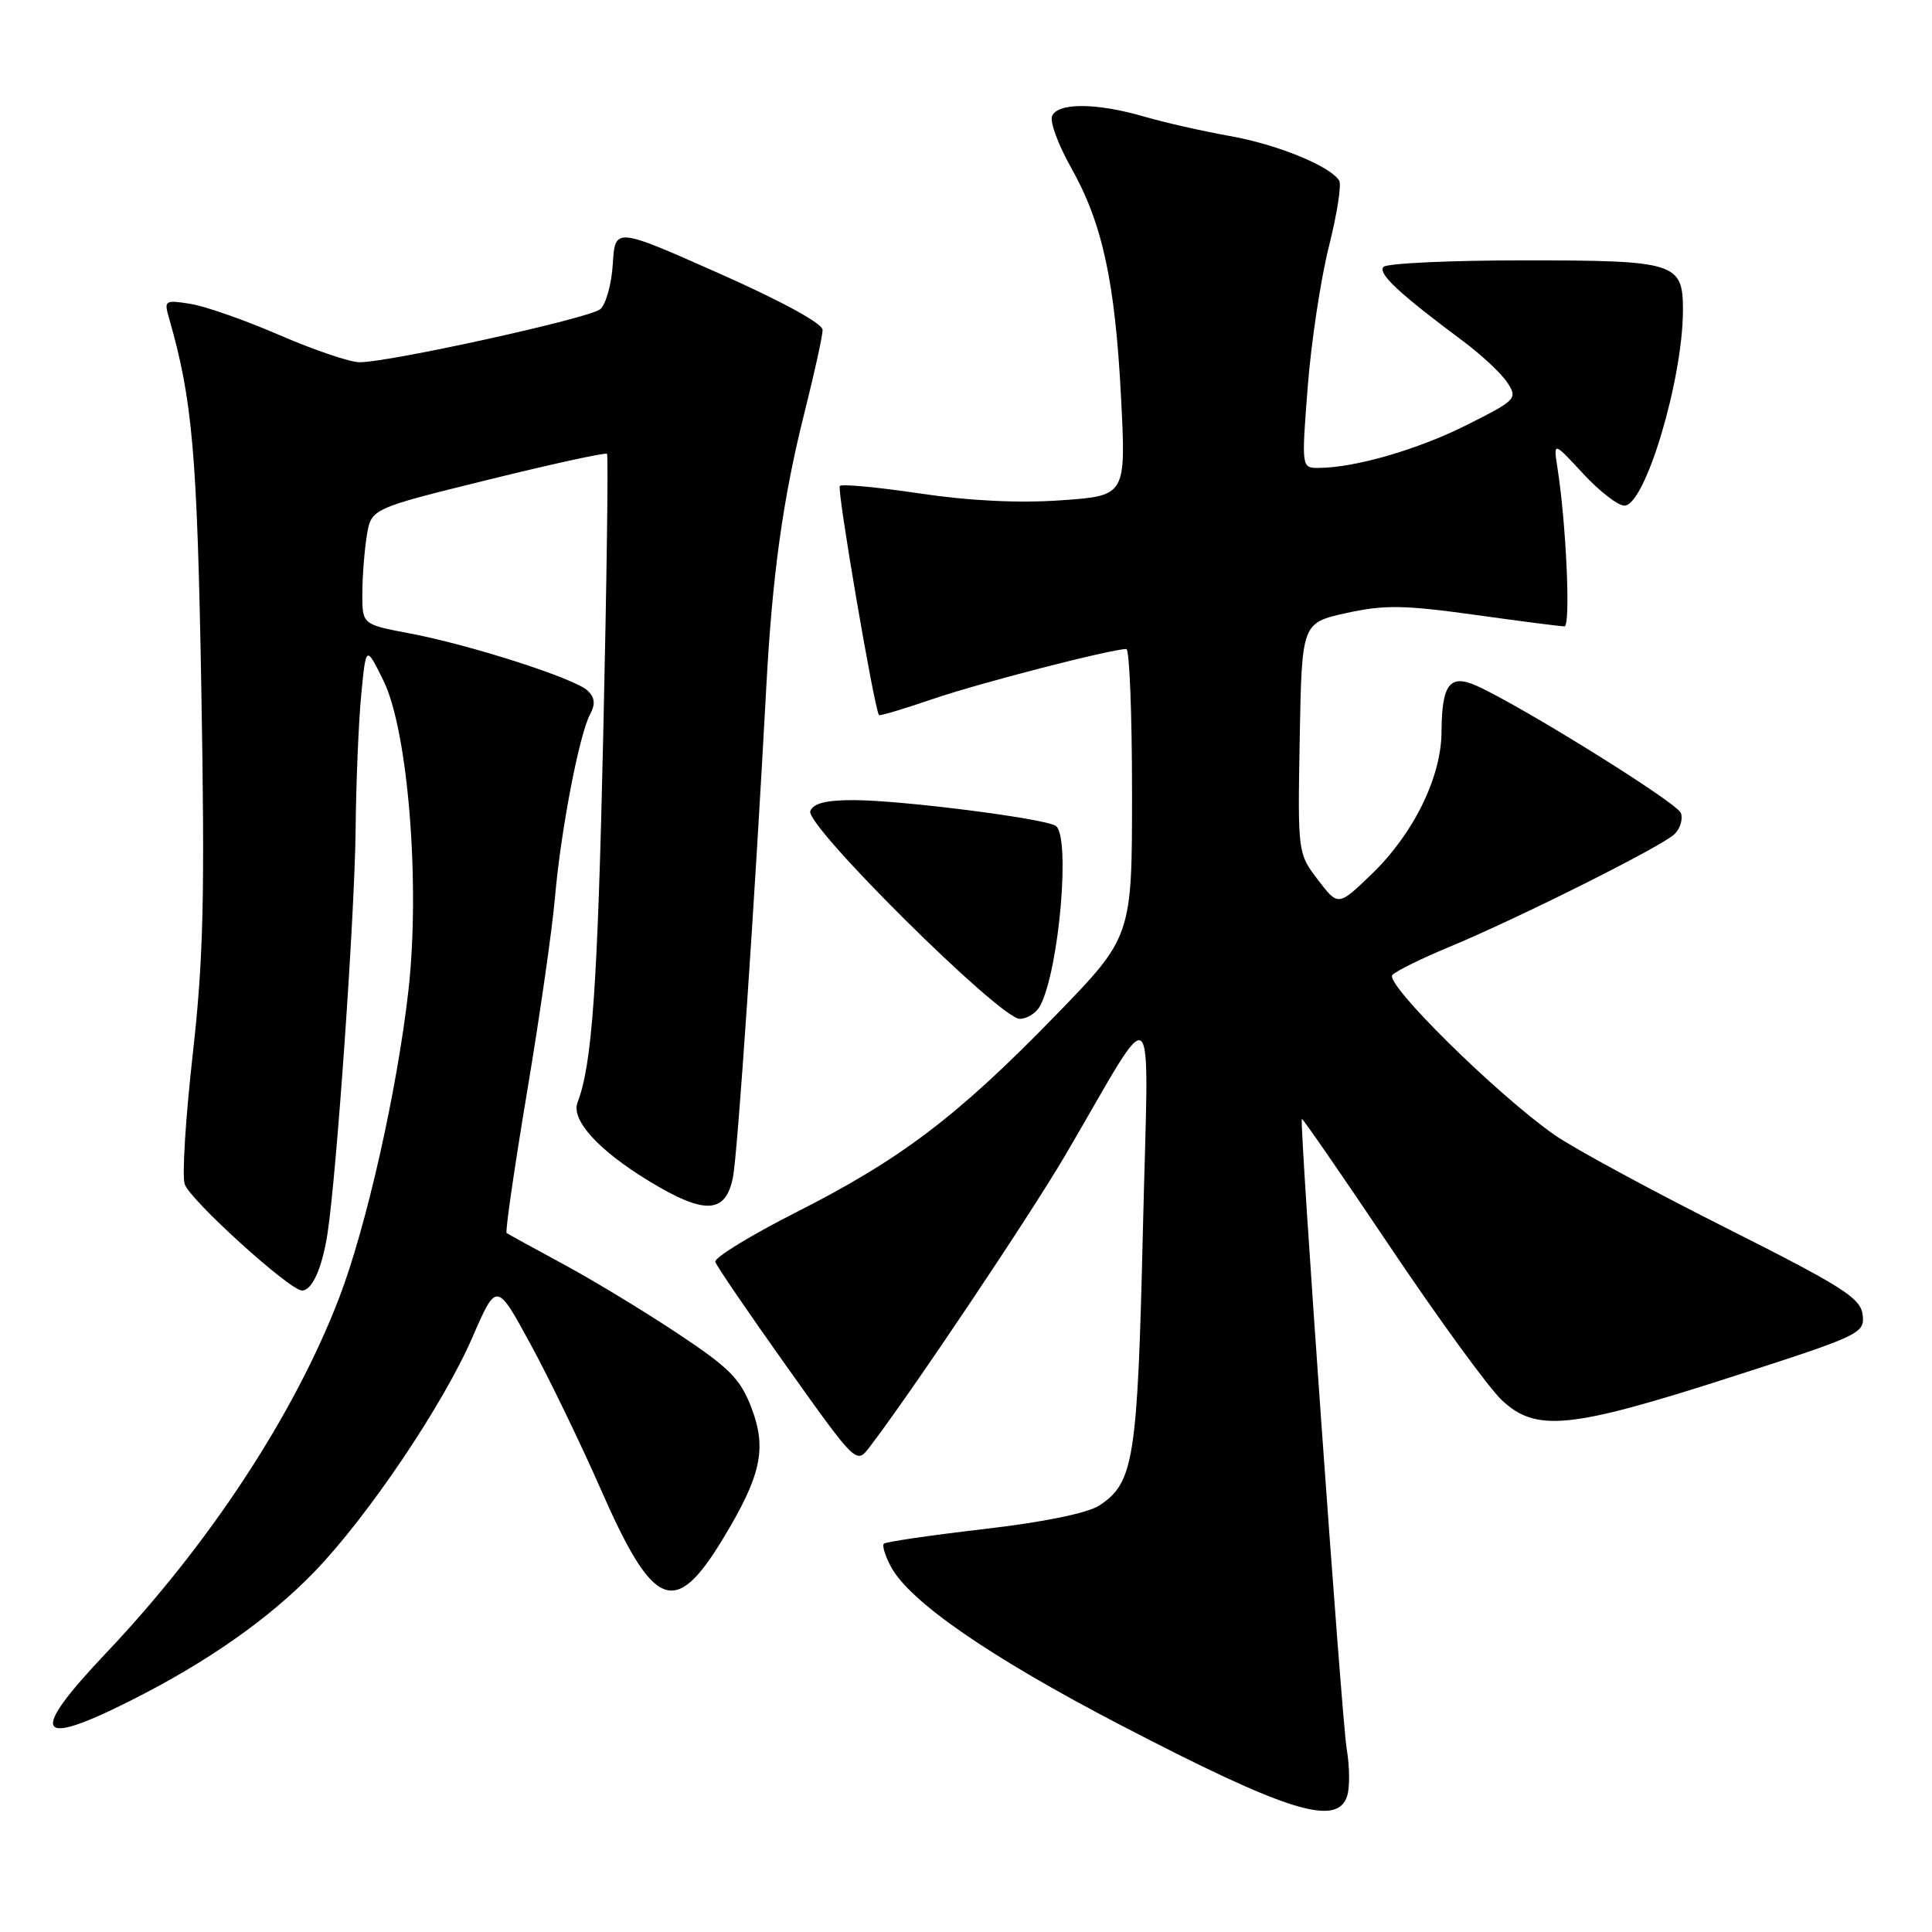 <?xml version="1.0" encoding="UTF-8" standalone="no"?>
<!DOCTYPE svg PUBLIC "-//W3C//DTD SVG 1.1//EN" "http://www.w3.org/Graphics/SVG/1.1/DTD/svg11.dtd" >
<svg xmlns="http://www.w3.org/2000/svg" xmlns:xlink="http://www.w3.org/1999/xlink" version="1.1" viewBox="0 0 256 256">
 <g >
 <path fill="currentColor"
d=" M 178.51 237.96 C 178.87 236.83 178.84 234.02 178.44 231.71 C 177.79 227.85 172.16 148.81 172.50 148.26 C 172.58 148.12 177.86 155.77 184.23 165.26 C 190.60 174.74 197.23 183.85 198.97 185.50 C 203.50 189.79 208.00 189.35 229.31 182.49 C 246.56 176.94 247.10 176.69 246.81 174.21 C 246.54 171.99 244.18 170.49 228.46 162.58 C 218.54 157.59 208.42 152.09 205.96 150.37 C 198.28 144.98 183.39 130.29 184.50 129.18 C 185.05 128.63 188.43 126.97 192.00 125.49 C 201.23 121.66 220.24 112.14 221.89 110.52 C 222.65 109.77 223.02 108.51 222.72 107.72 C 222.20 106.35 201.72 93.61 195.68 90.88 C 192.10 89.27 191.04 90.65 191.01 97.00 C 190.97 103.00 187.30 110.47 181.78 115.80 C 177.32 120.10 177.32 120.10 174.63 116.58 C 171.96 113.08 171.95 113.01 172.22 97.80 C 172.50 82.54 172.50 82.54 178.40 81.23 C 183.40 80.13 186.00 80.16 195.36 81.46 C 201.44 82.31 206.82 83.00 207.30 83.00 C 208.14 83.00 207.54 69.45 206.37 62.00 C 205.83 58.50 205.83 58.50 209.76 62.75 C 211.92 65.09 214.39 67.00 215.24 67.00 C 217.99 67.00 223.00 50.26 223.00 41.06 C 223.00 34.80 222.02 34.50 201.93 34.50 C 192.16 34.50 183.79 34.89 183.33 35.36 C 182.51 36.21 185.37 38.88 193.90 45.23 C 196.32 47.03 198.94 49.49 199.73 50.69 C 201.12 52.81 200.93 53.01 194.34 56.32 C 187.82 59.59 179.47 62.00 174.68 62.00 C 172.46 62.00 172.45 61.95 173.28 51.25 C 173.74 45.34 175.00 36.99 176.08 32.69 C 177.16 28.40 177.78 24.45 177.45 23.93 C 176.26 22.00 169.22 19.13 162.95 18.02 C 159.40 17.39 154.28 16.23 151.57 15.44 C 145.27 13.60 140.10 13.59 139.40 15.40 C 139.11 16.16 140.23 19.20 141.89 22.15 C 146.07 29.55 147.75 37.27 148.54 52.59 C 149.21 65.69 149.21 65.69 140.62 66.29 C 135.06 66.69 128.48 66.37 121.91 65.39 C 116.34 64.56 111.56 64.11 111.28 64.39 C 110.86 64.80 115.85 93.95 116.47 94.75 C 116.58 94.89 119.78 93.93 123.58 92.63 C 129.72 90.52 147.28 85.99 149.25 86.00 C 149.66 86.00 150.00 94.58 150.00 105.06 C 150.00 124.13 150.00 124.13 139.75 134.67 C 126.84 147.94 119.35 153.62 105.50 160.63 C 99.45 163.70 94.63 166.65 94.78 167.20 C 94.94 167.74 99.21 174.00 104.27 181.11 C 113.47 194.03 113.47 194.03 115.21 191.76 C 120.61 184.73 136.41 161.16 141.20 153.00 C 153.54 131.95 152.20 130.65 151.44 163.00 C 150.73 193.39 150.24 196.49 145.67 199.48 C 144.11 200.50 138.32 201.69 130.36 202.61 C 123.33 203.43 117.36 204.30 117.11 204.55 C 116.87 204.80 117.29 206.17 118.05 207.59 C 120.52 212.22 131.18 219.57 148.33 228.50 C 170.55 240.06 177.19 242.14 178.51 237.96 Z  M 17.27 225.36 C 27.47 220.24 35.66 214.49 41.69 208.24 C 48.78 200.89 58.71 186.15 62.59 177.22 C 65.80 169.83 65.80 169.83 70.33 178.17 C 72.82 182.75 76.99 191.38 79.61 197.35 C 86.60 213.28 89.42 214.42 95.78 203.92 C 100.86 195.54 101.64 191.96 99.57 186.54 C 98.09 182.68 96.65 181.23 89.67 176.61 C 85.18 173.63 78.35 169.50 74.50 167.43 C 70.65 165.35 67.33 163.53 67.13 163.38 C 66.93 163.22 68.14 154.86 69.82 144.80 C 71.51 134.73 73.17 123.12 73.53 119.00 C 74.28 110.22 76.74 97.35 78.19 94.65 C 78.92 93.29 78.82 92.42 77.85 91.50 C 76.12 89.88 62.33 85.45 54.25 83.92 C 48.00 82.74 48.00 82.74 48.01 78.62 C 48.02 76.35 48.29 72.90 48.61 70.94 C 49.20 67.39 49.20 67.39 64.65 63.58 C 73.15 61.48 80.25 59.93 80.43 60.13 C 80.62 60.33 80.39 77.15 79.93 97.50 C 79.19 130.71 78.46 141.08 76.53 146.07 C 75.63 148.40 79.30 152.43 86.03 156.52 C 93.39 160.99 96.15 160.86 97.12 156.00 C 97.74 152.88 100.00 119.60 101.54 91.00 C 102.33 76.21 103.75 66.02 106.56 54.82 C 107.90 49.49 109.00 44.50 109.00 43.72 C 109.00 42.86 103.57 39.90 95.25 36.21 C 81.50 30.11 81.50 30.11 81.20 34.97 C 81.04 37.65 80.28 40.35 79.52 40.98 C 78.09 42.17 51.62 48.00 47.64 48.00 C 46.38 48.00 41.64 46.39 37.10 44.43 C 32.57 42.46 27.24 40.59 25.27 40.27 C 21.86 39.72 21.72 39.81 22.38 42.09 C 25.52 53.01 26.13 60.00 26.68 91.50 C 27.16 118.88 26.96 127.08 25.54 139.69 C 24.60 148.04 24.11 155.78 24.47 156.90 C 25.13 158.97 38.39 171.00 40.02 171.00 C 41.36 171.00 42.68 168.04 43.39 163.50 C 44.61 155.58 47.00 121.28 47.12 110.01 C 47.18 103.68 47.52 95.58 47.87 92.00 C 48.50 85.50 48.50 85.50 50.81 90.19 C 54.07 96.81 55.71 117.23 54.11 131.32 C 52.60 144.59 48.53 162.62 44.93 172.00 C 39.00 187.44 27.75 204.58 14.10 218.99 C 3.77 229.88 4.68 231.70 17.27 225.36 Z  M 137.84 133.25 C 140.37 128.38 141.88 110.66 139.87 109.42 C 138.27 108.43 119.56 106.05 113.22 106.02 C 109.47 106.01 107.77 106.43 107.37 107.48 C 106.65 109.35 132.51 135.00 135.12 135.00 C 136.11 135.00 137.34 134.21 137.84 133.25 Z "/>
</g>
</svg>